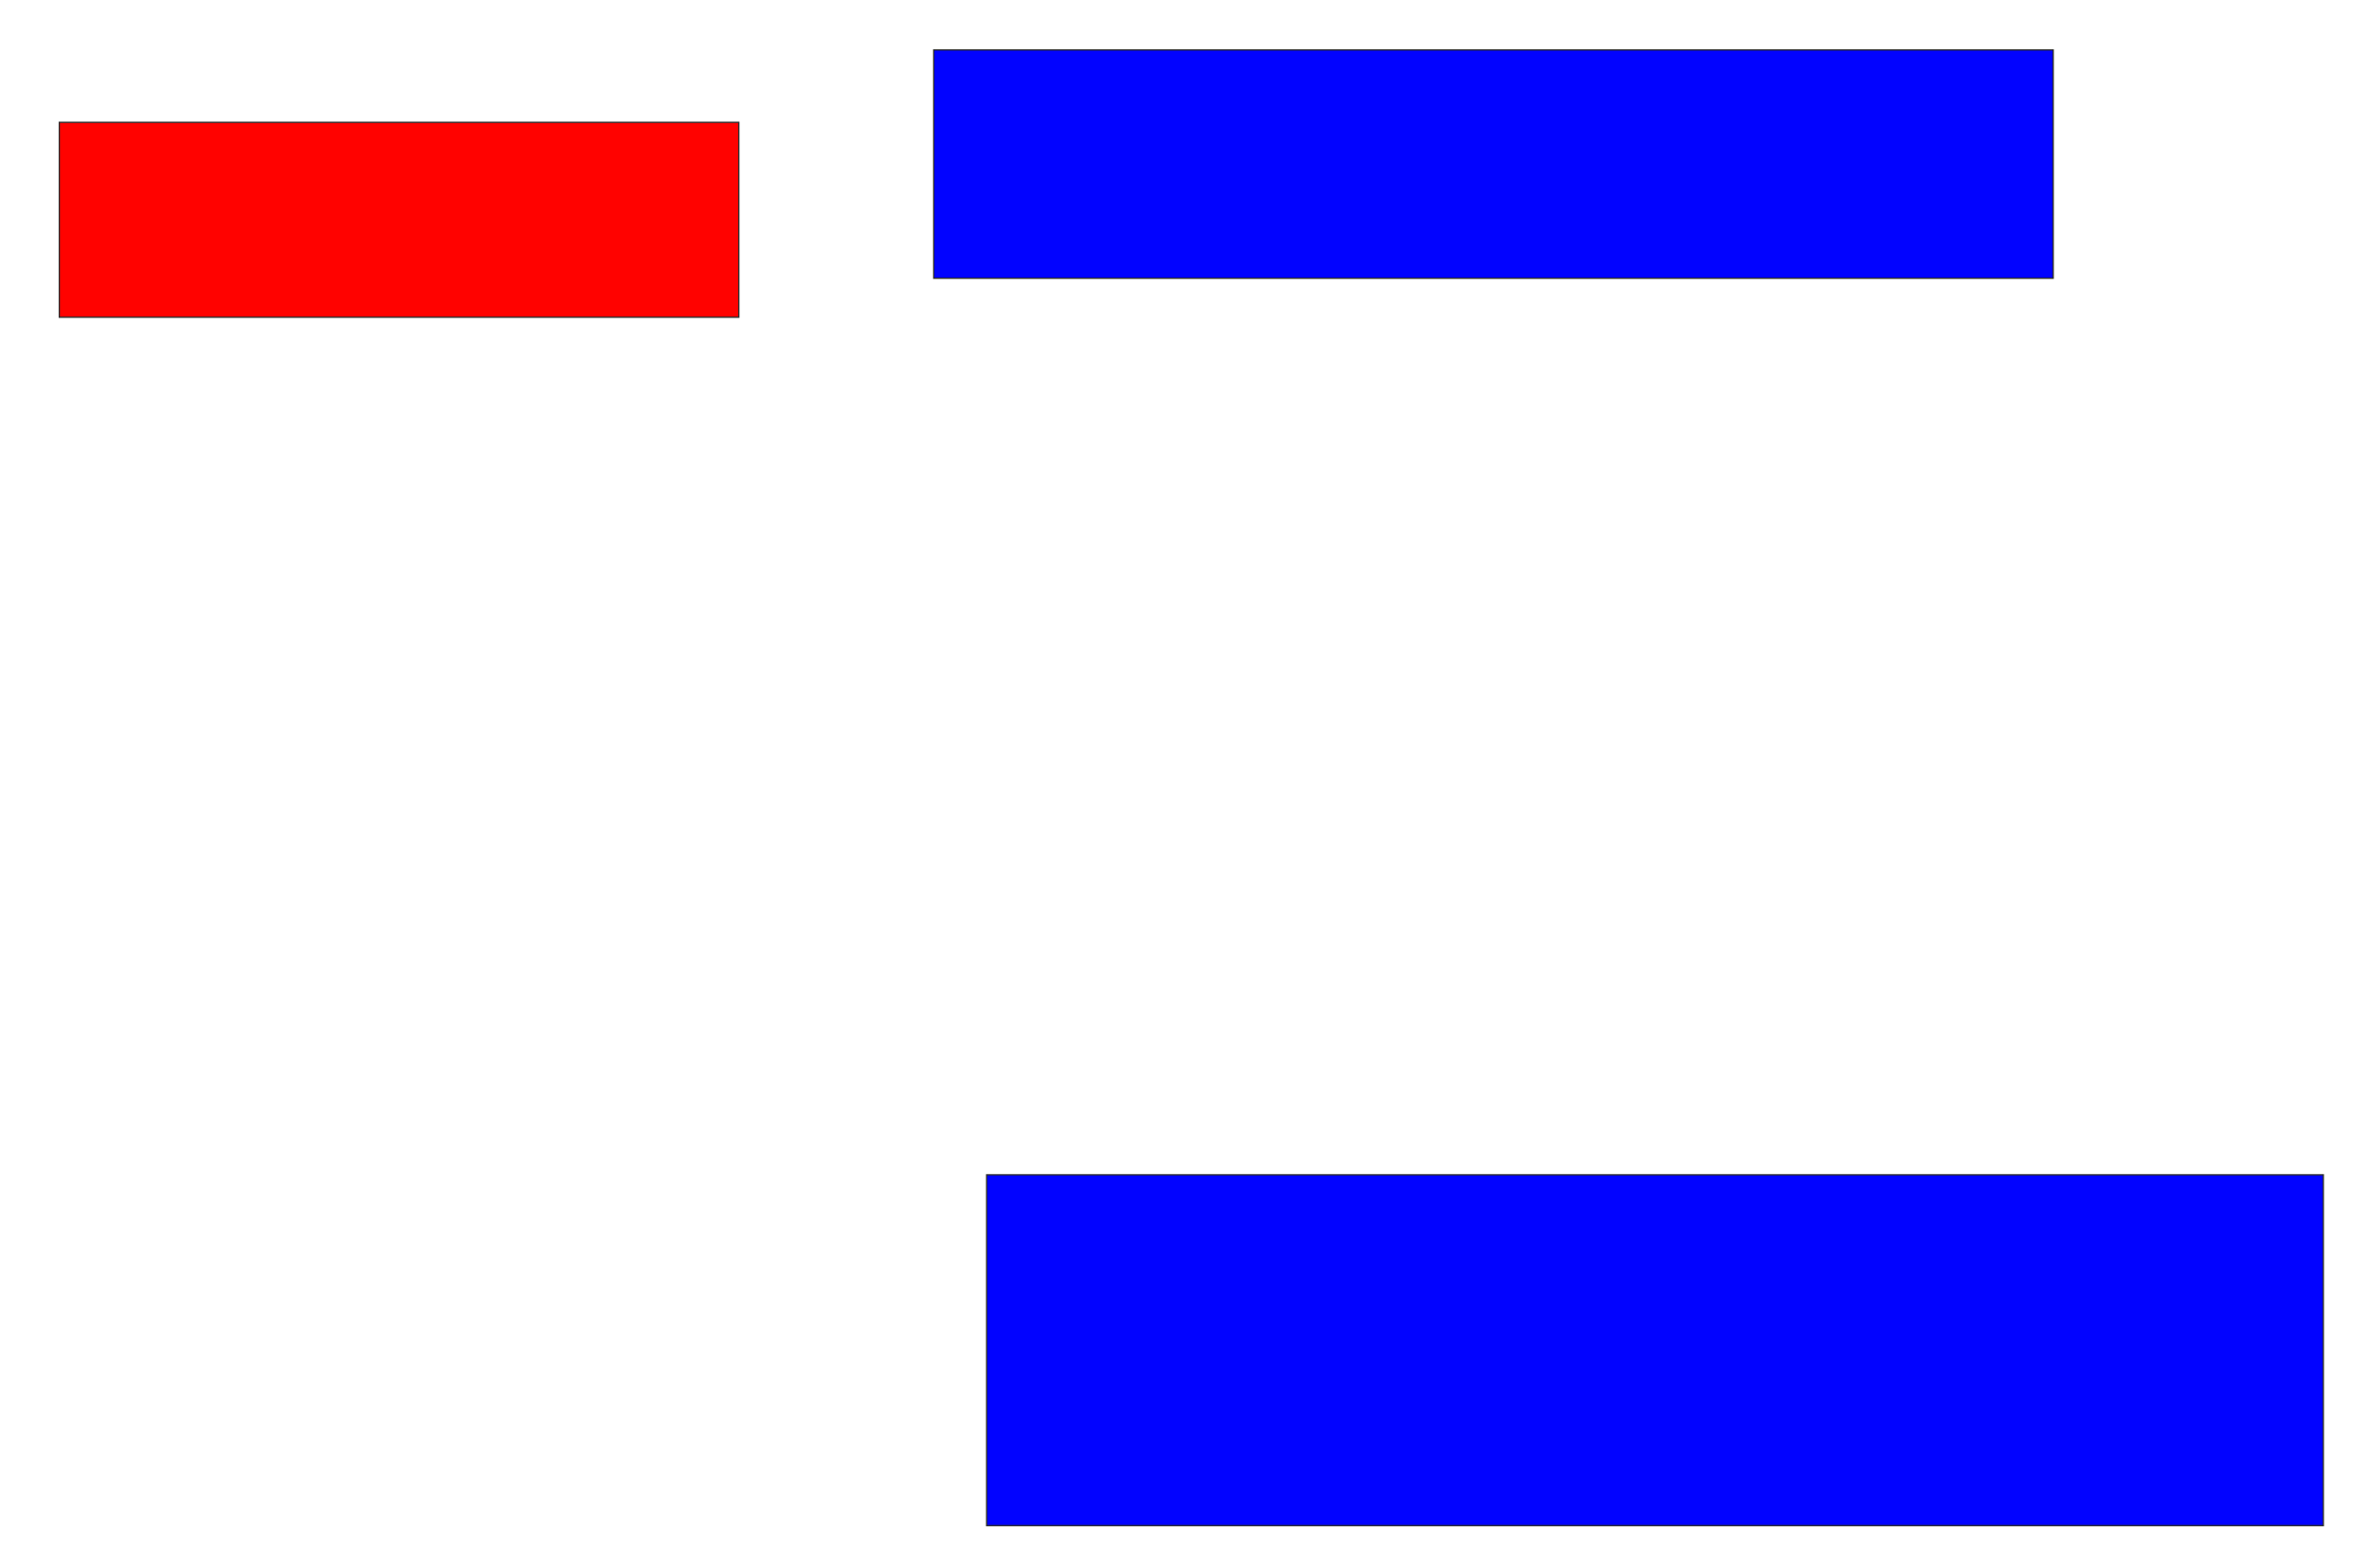 <svg xmlns="http://www.w3.org/2000/svg" width="1810" height="1198">
 <!-- Created with Image Occlusion Enhanced -->
 <g>
  <title>Labels</title>
 </g>
 <g>
  <title>Masks</title>
  <rect id="90269ce95e384faf85277694a13a45ee-ao-1" height="148.936" width="519.149" y="93.489" x="45.319" stroke="#2D2D2D" fill="#ff0200" class="qshape"/>
  <rect id="90269ce95e384faf85277694a13a45ee-ao-2" height="174.468" width="855.319" y="38.17" x="713.404" stroke="#2D2D2D" fill="#0203ff"/>
  <rect stroke="#2D2D2D" id="90269ce95e384faf85277694a13a45ee-ao-3" height="268.085" width="1021.277" y="897.745" x="753.83" fill="#0203ff"/>
 </g>
</svg>